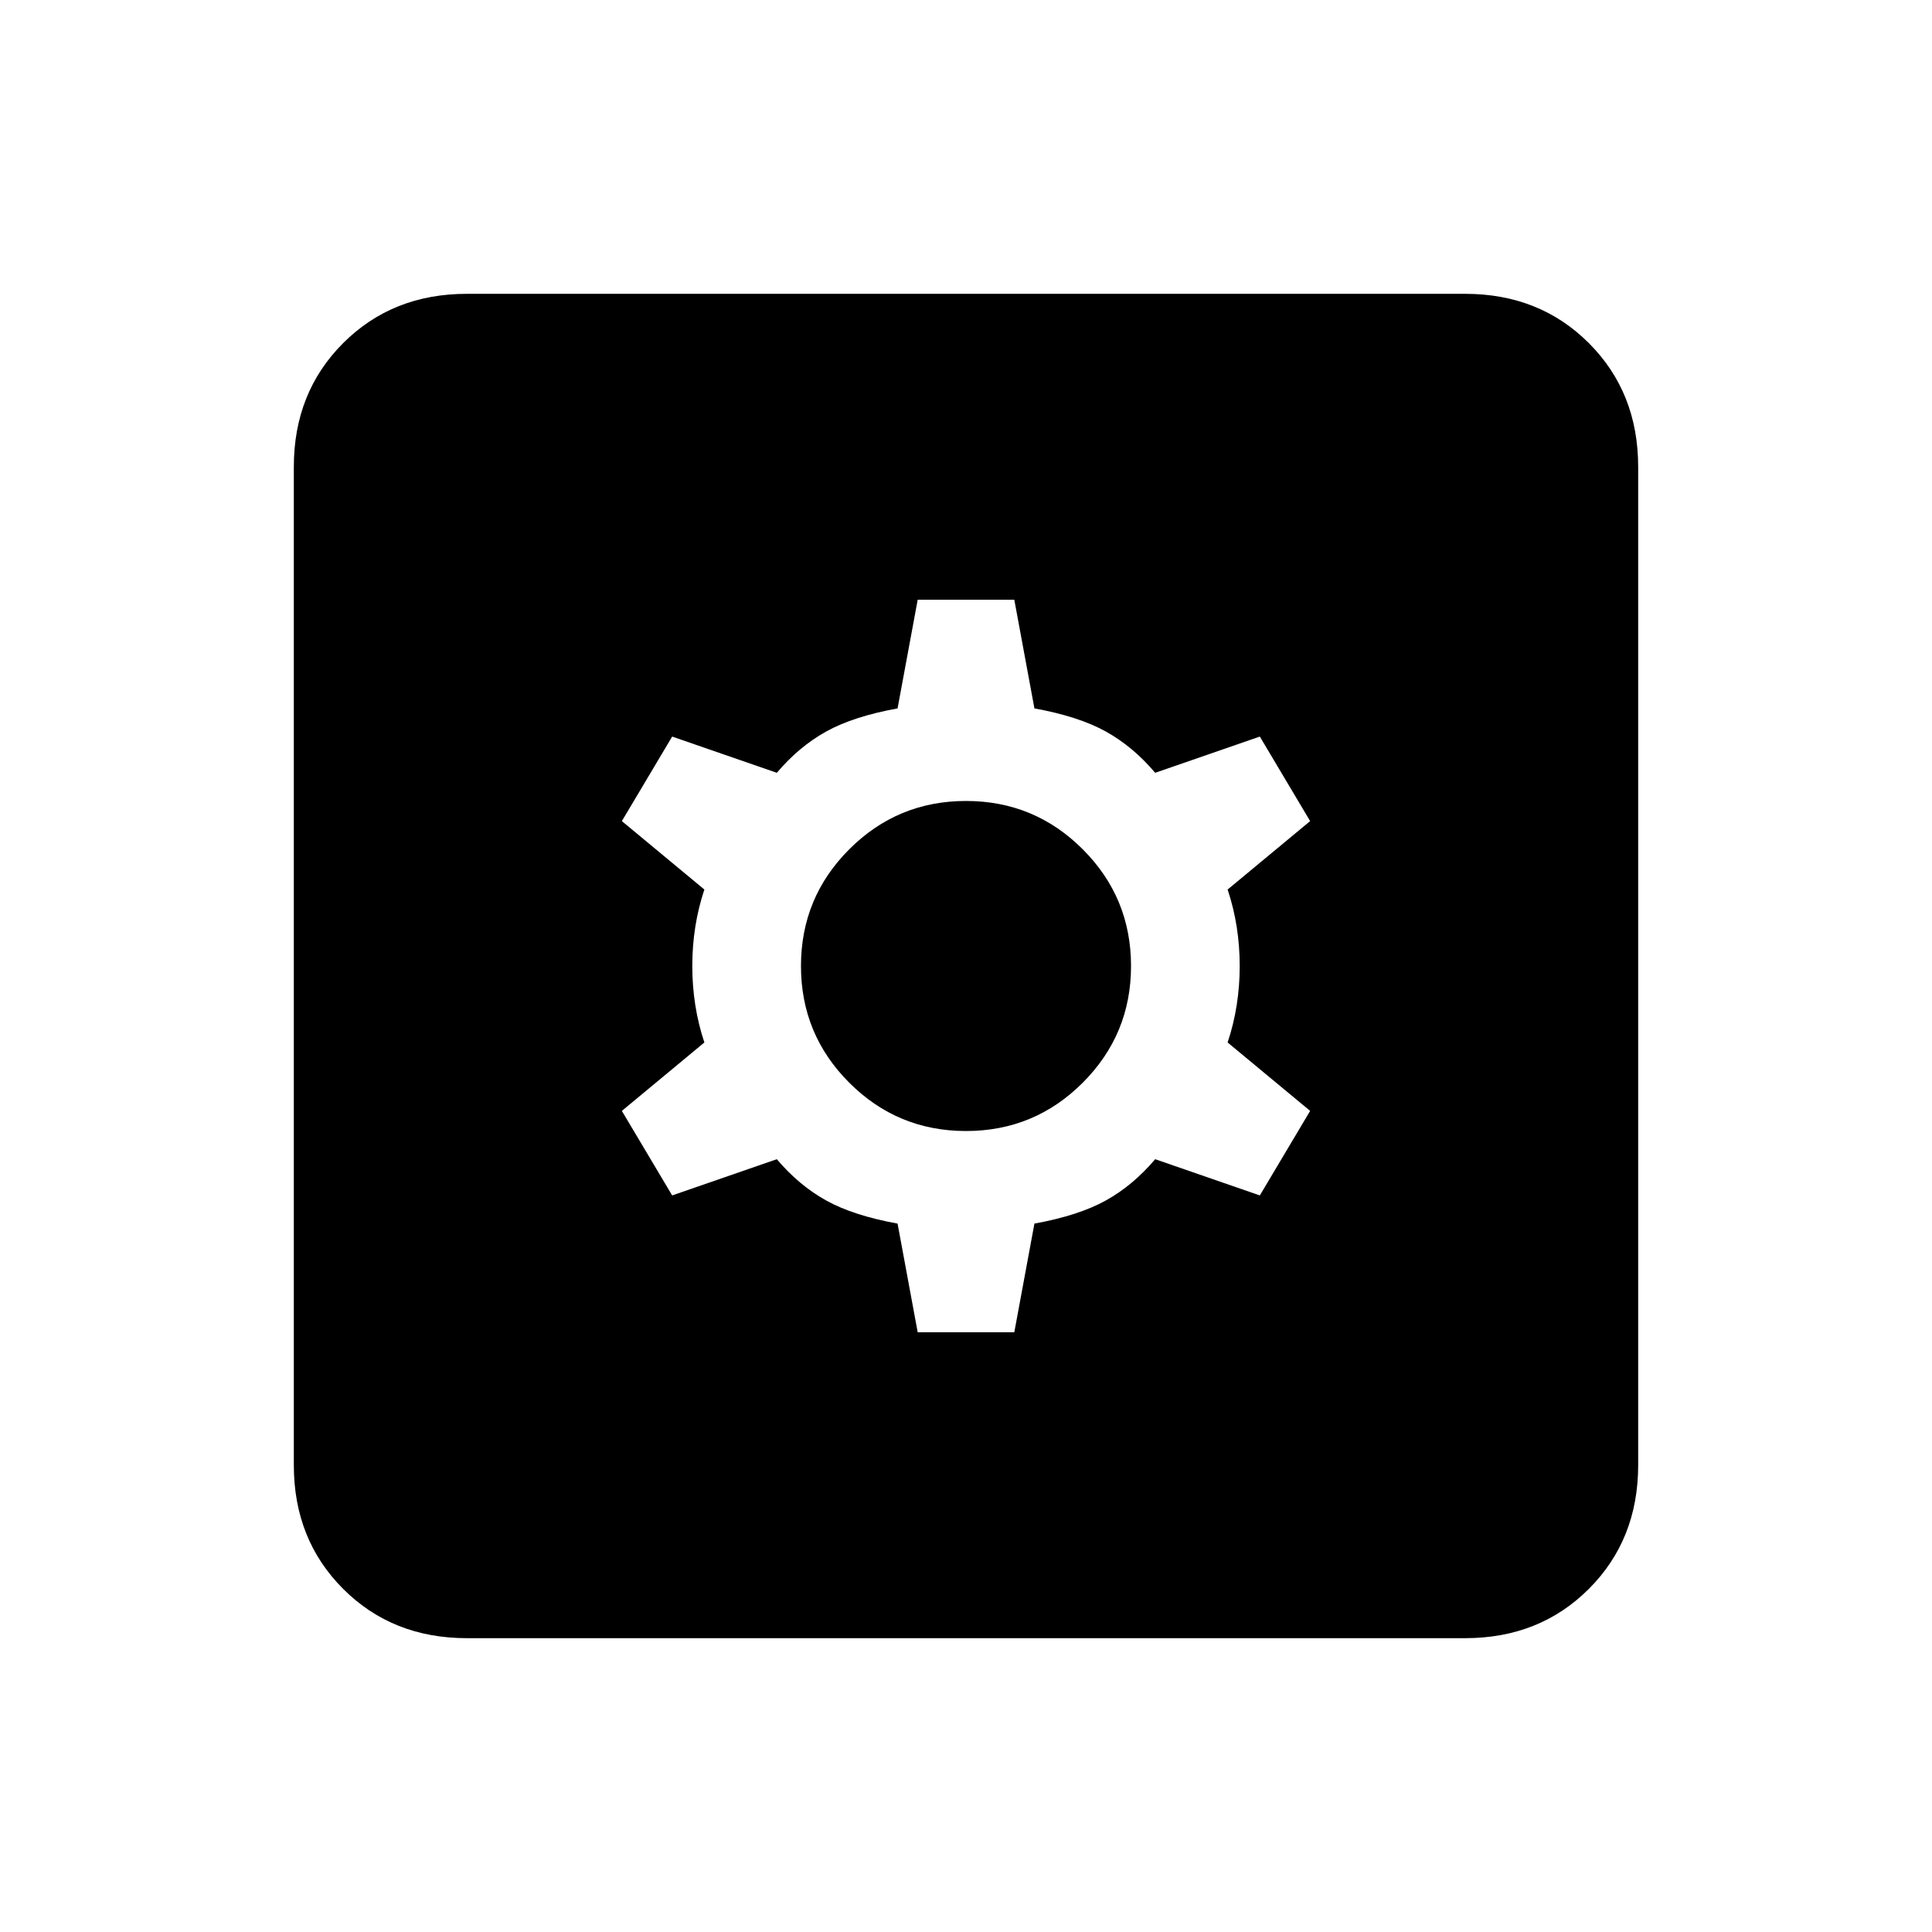 <svg xmlns="http://www.w3.org/2000/svg" height="24" viewBox="0 -960 960 960" width="24"><path d="M456-298h48l10-54q22-4 35.5-11.5T574-384l52 18 25-42-41-34q6-18 6-38t-6-38l41-34-25-42-52 18q-11-13-24.5-20.5T514-608l-10-54h-48l-10 54q-22 4-35.5 11.5T386-576l-52-18-25 42 41 34q-6 18-6 38t6 38l-41 34 25 42 52-18q11 13 24.5 20.5T446-352l10 54Zm24-100q-34 0-58-24t-24-58q0-34 24-58t58-24q34 0 58 24t24 58q0 34-24 58t-58 24ZM232-146q-37 0-61.5-24.5T146-232v-496q0-37 24.5-61.5T232-814h496q37 0 61.5 24.5T814-728v496q0 37-24.5 61.5T728-146H232Z"/></svg>